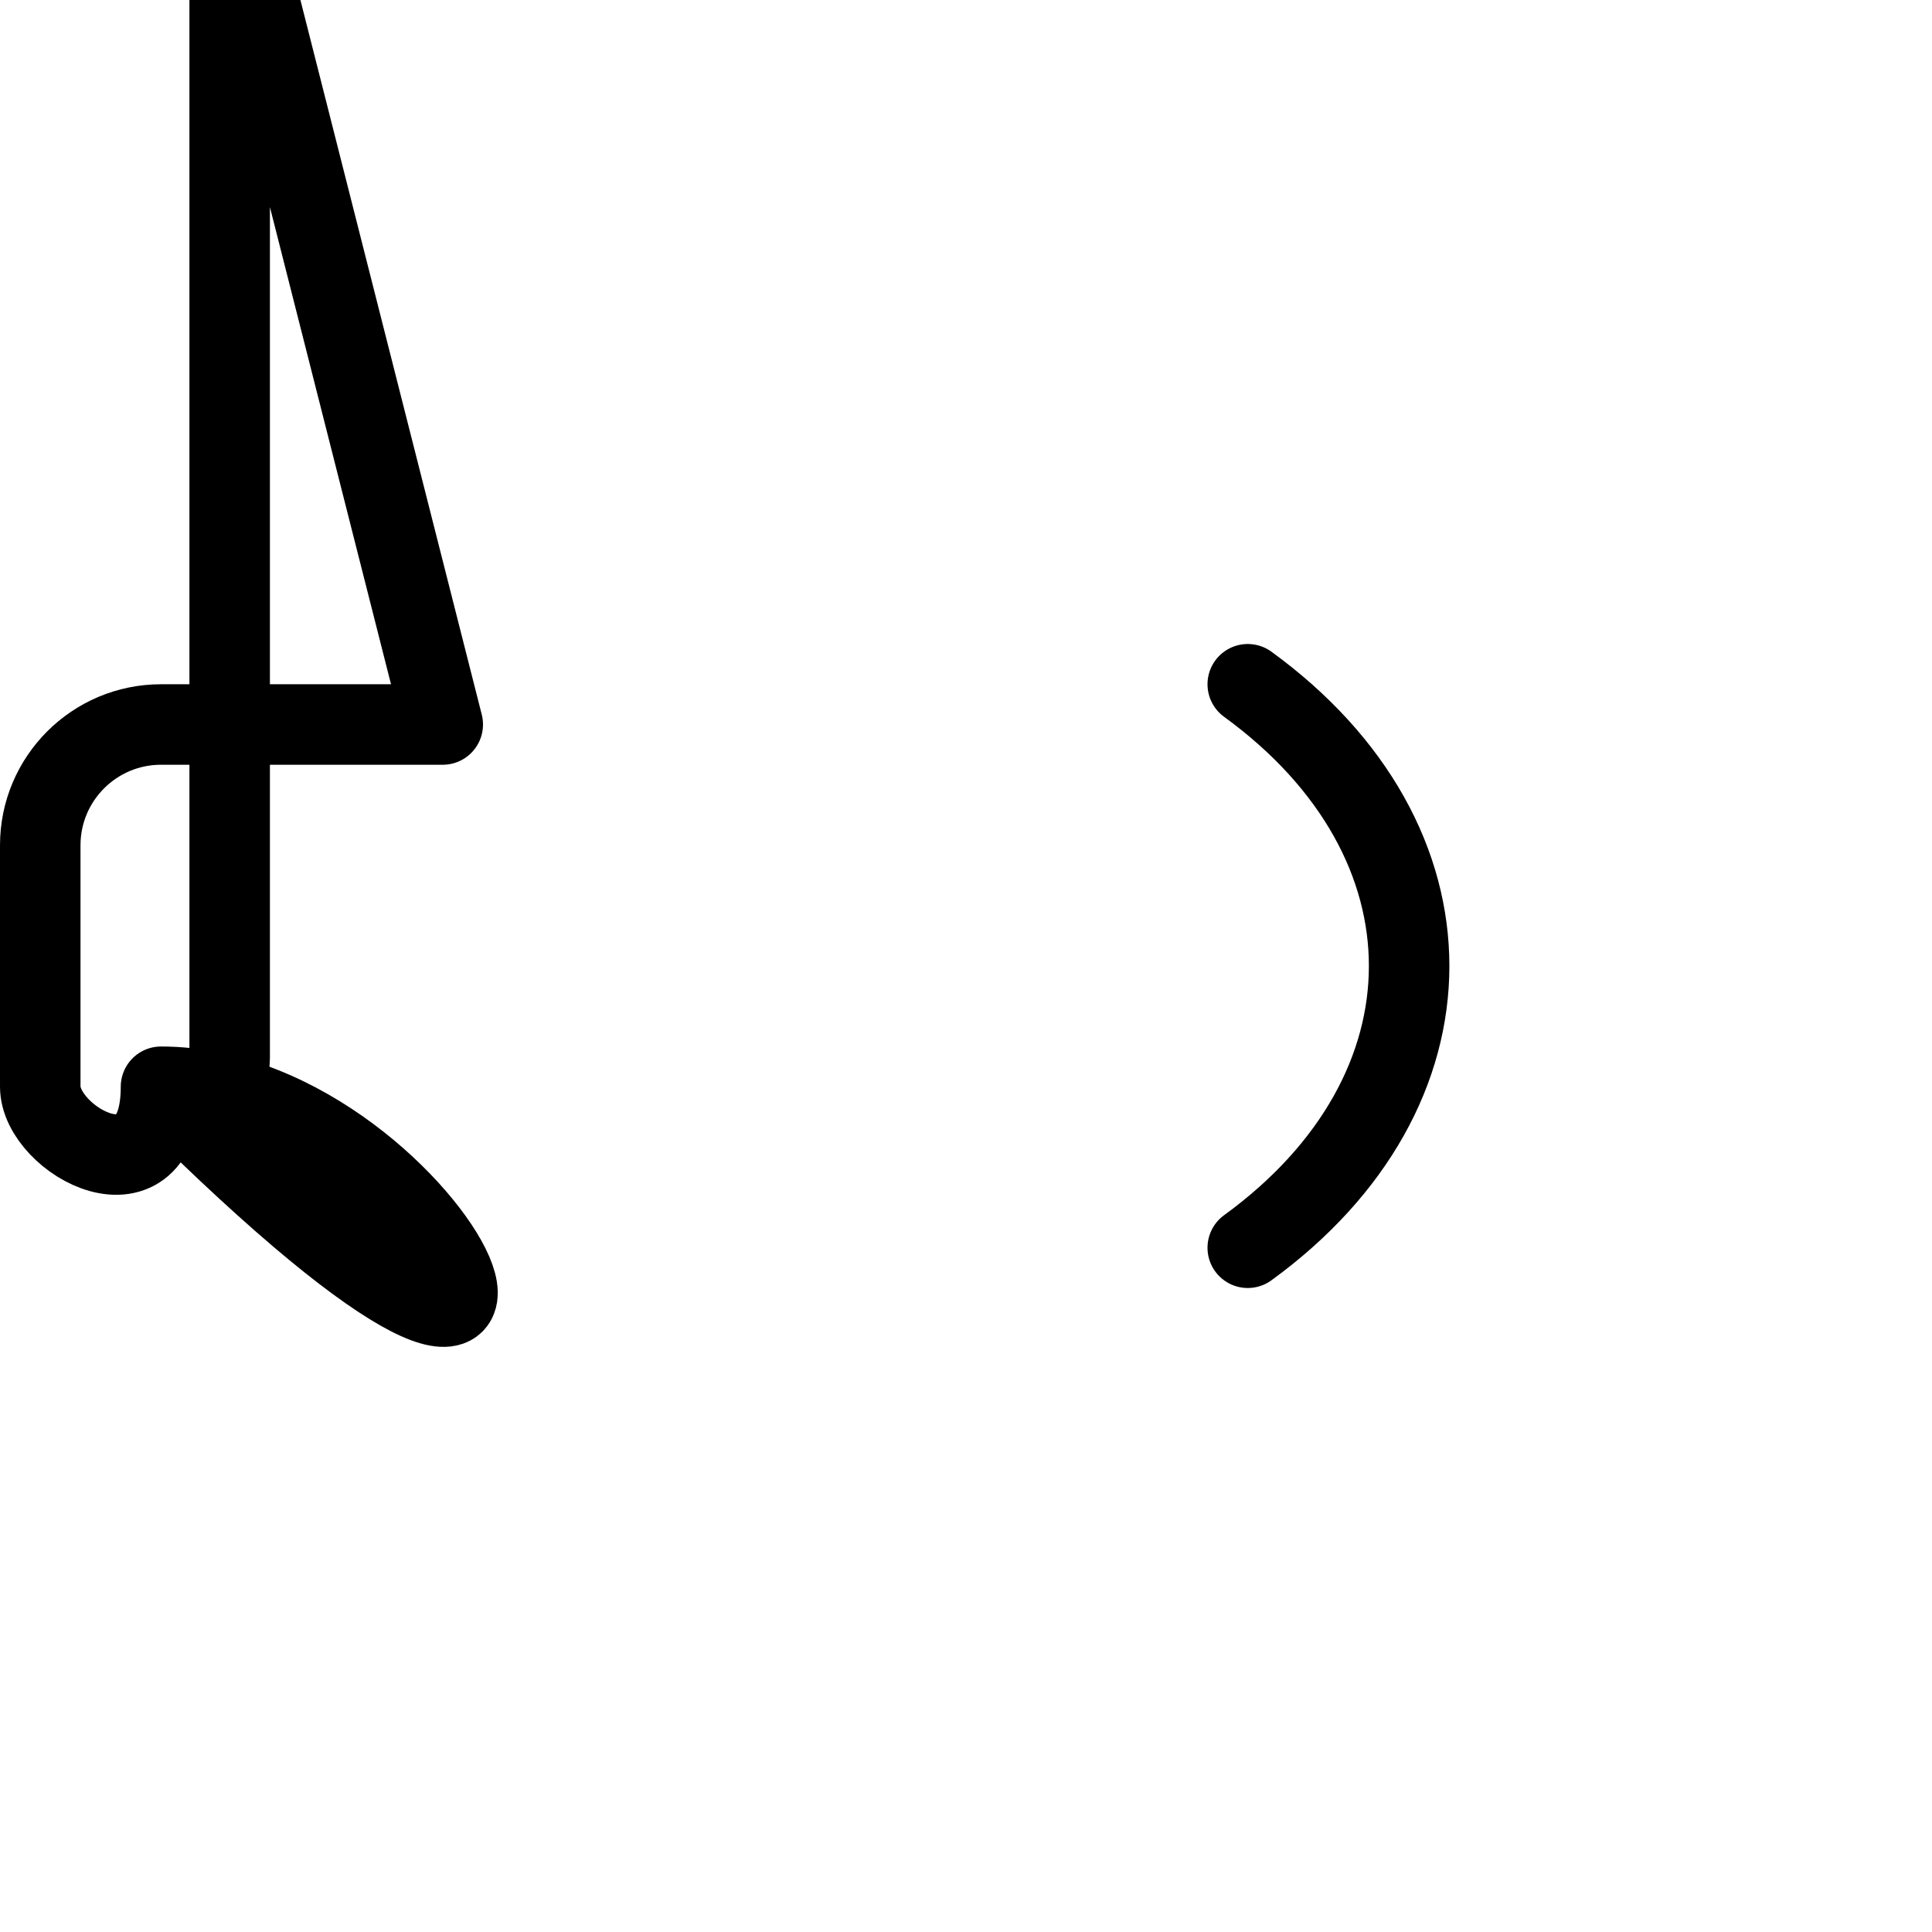 <?xml version="1.0" encoding="UTF-8"?><svg version="1.1" viewBox="0 0 24 24" xmlns="http://www.w3.org/2000/svg" xmlns:xlink="http://www.w3.org/1999/xlink"><g stroke-linecap="round" stroke-width="1" stroke="#000" fill="none" stroke-linejoin="round"><path d="M5.5 9h-3.5l-6.55671e-08 1.77636e-15c-.828 3.62117e-08-1.5.672-1.5 1.5 0 0 0 1.77636e-15 0 1.77636e-15v3l1.59872e-14 1.60927e-07c1.25089e-07.828.672 1.5 1.5 1.5h3.5l6.147 6.146 4.45585e-08 4.44196e-08c.196.195.512.194.707-.001 .093-.093.146-.22.146-.352v-17.586l-1.53221e-09-6.93279e-07c-.001-.276-.225-.5-.501-.499 -.132 0-.258.053-.352.146Z"></path><path d="M15.5 8.5c2.677 1.947 2.669 5.06 0 7"></path></g></svg>